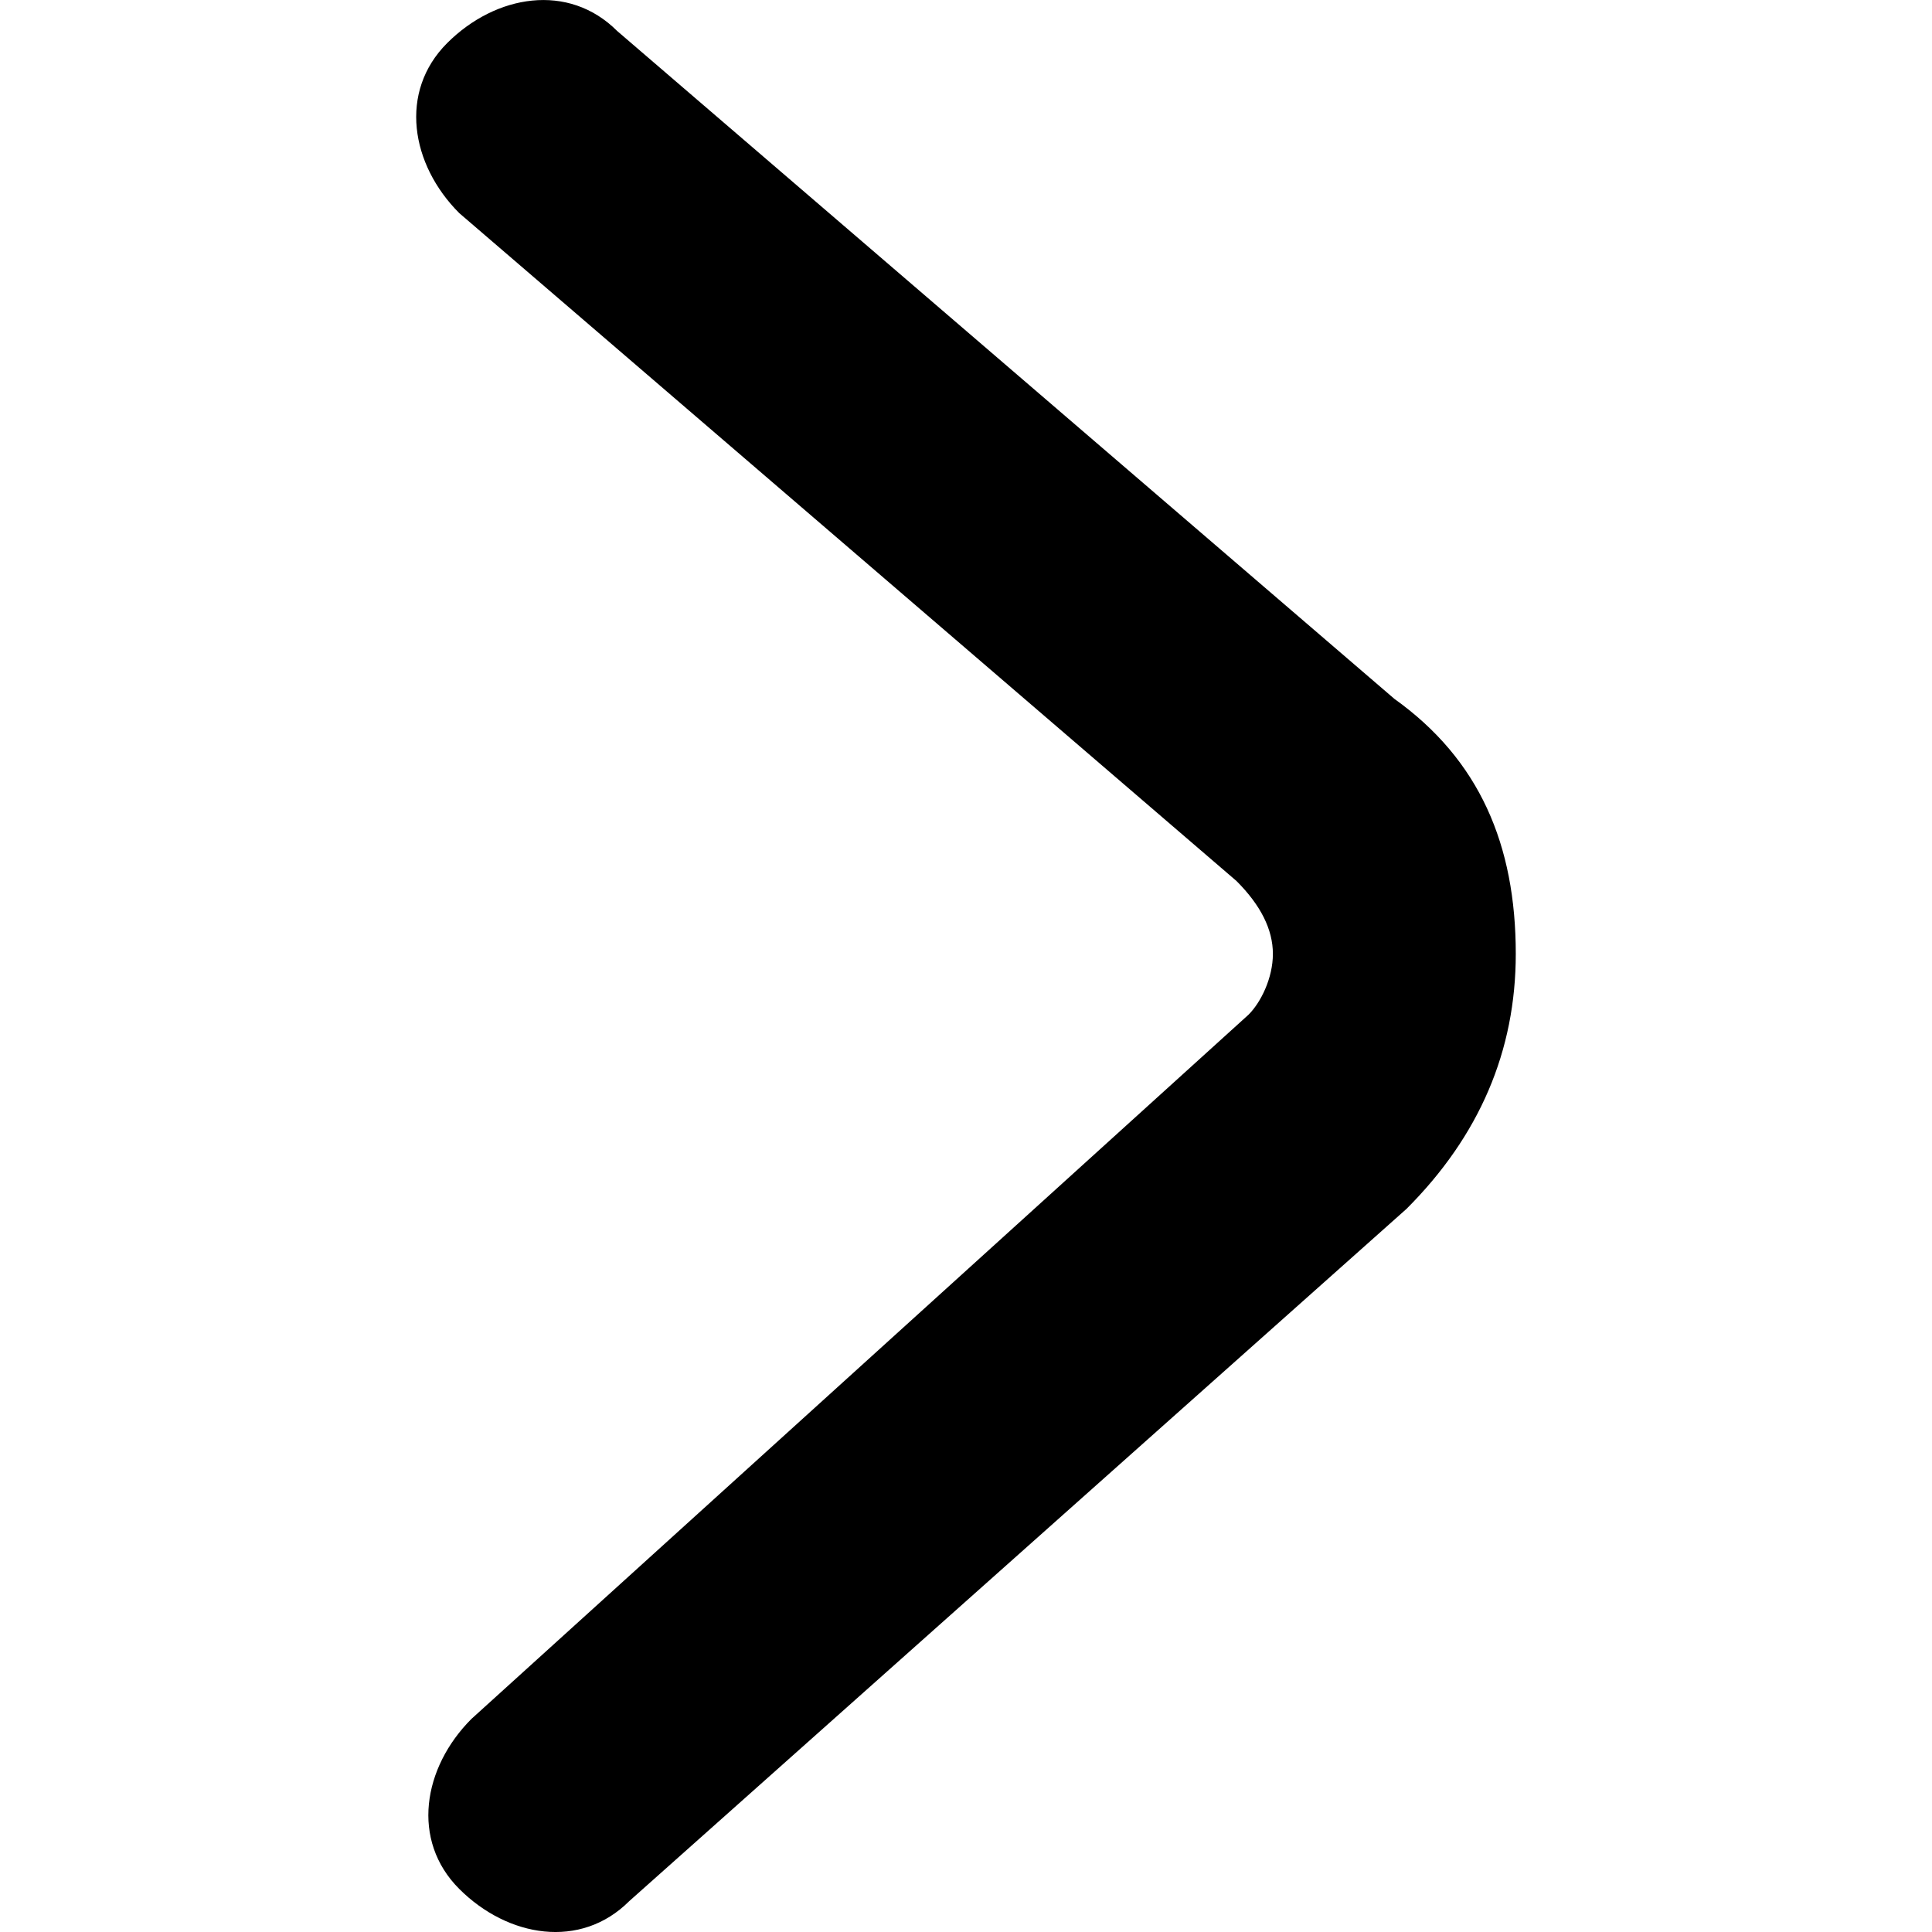 <!-- Generated by IcoMoon.io -->
<svg version="1.1" xmlns="http://www.w3.org/2000/svg" width="32" height="32" viewBox="0 0 32 32">
<title>arrow_right</title>
<path d="M25.106 15.799c0 1.609-0.603 3.017-1.81 4.224l-12.873 11.465c-0.805 0.805-2.011 0.603-2.816-0.201s-0.603-2.011 0.201-2.816l12.873-11.666c0.201-0.201 0.402-0.603 0.402-1.006s-0.201-0.805-0.603-1.207l-12.873-11.062c-0.805-0.805-1.006-2.011-0.201-2.816s2.011-1.006 2.816-0.201l12.873 11.062c1.408 1.006 2.011 2.414 2.011 4.224 0-0.201 0 0 0 0z"></path>
</svg>
